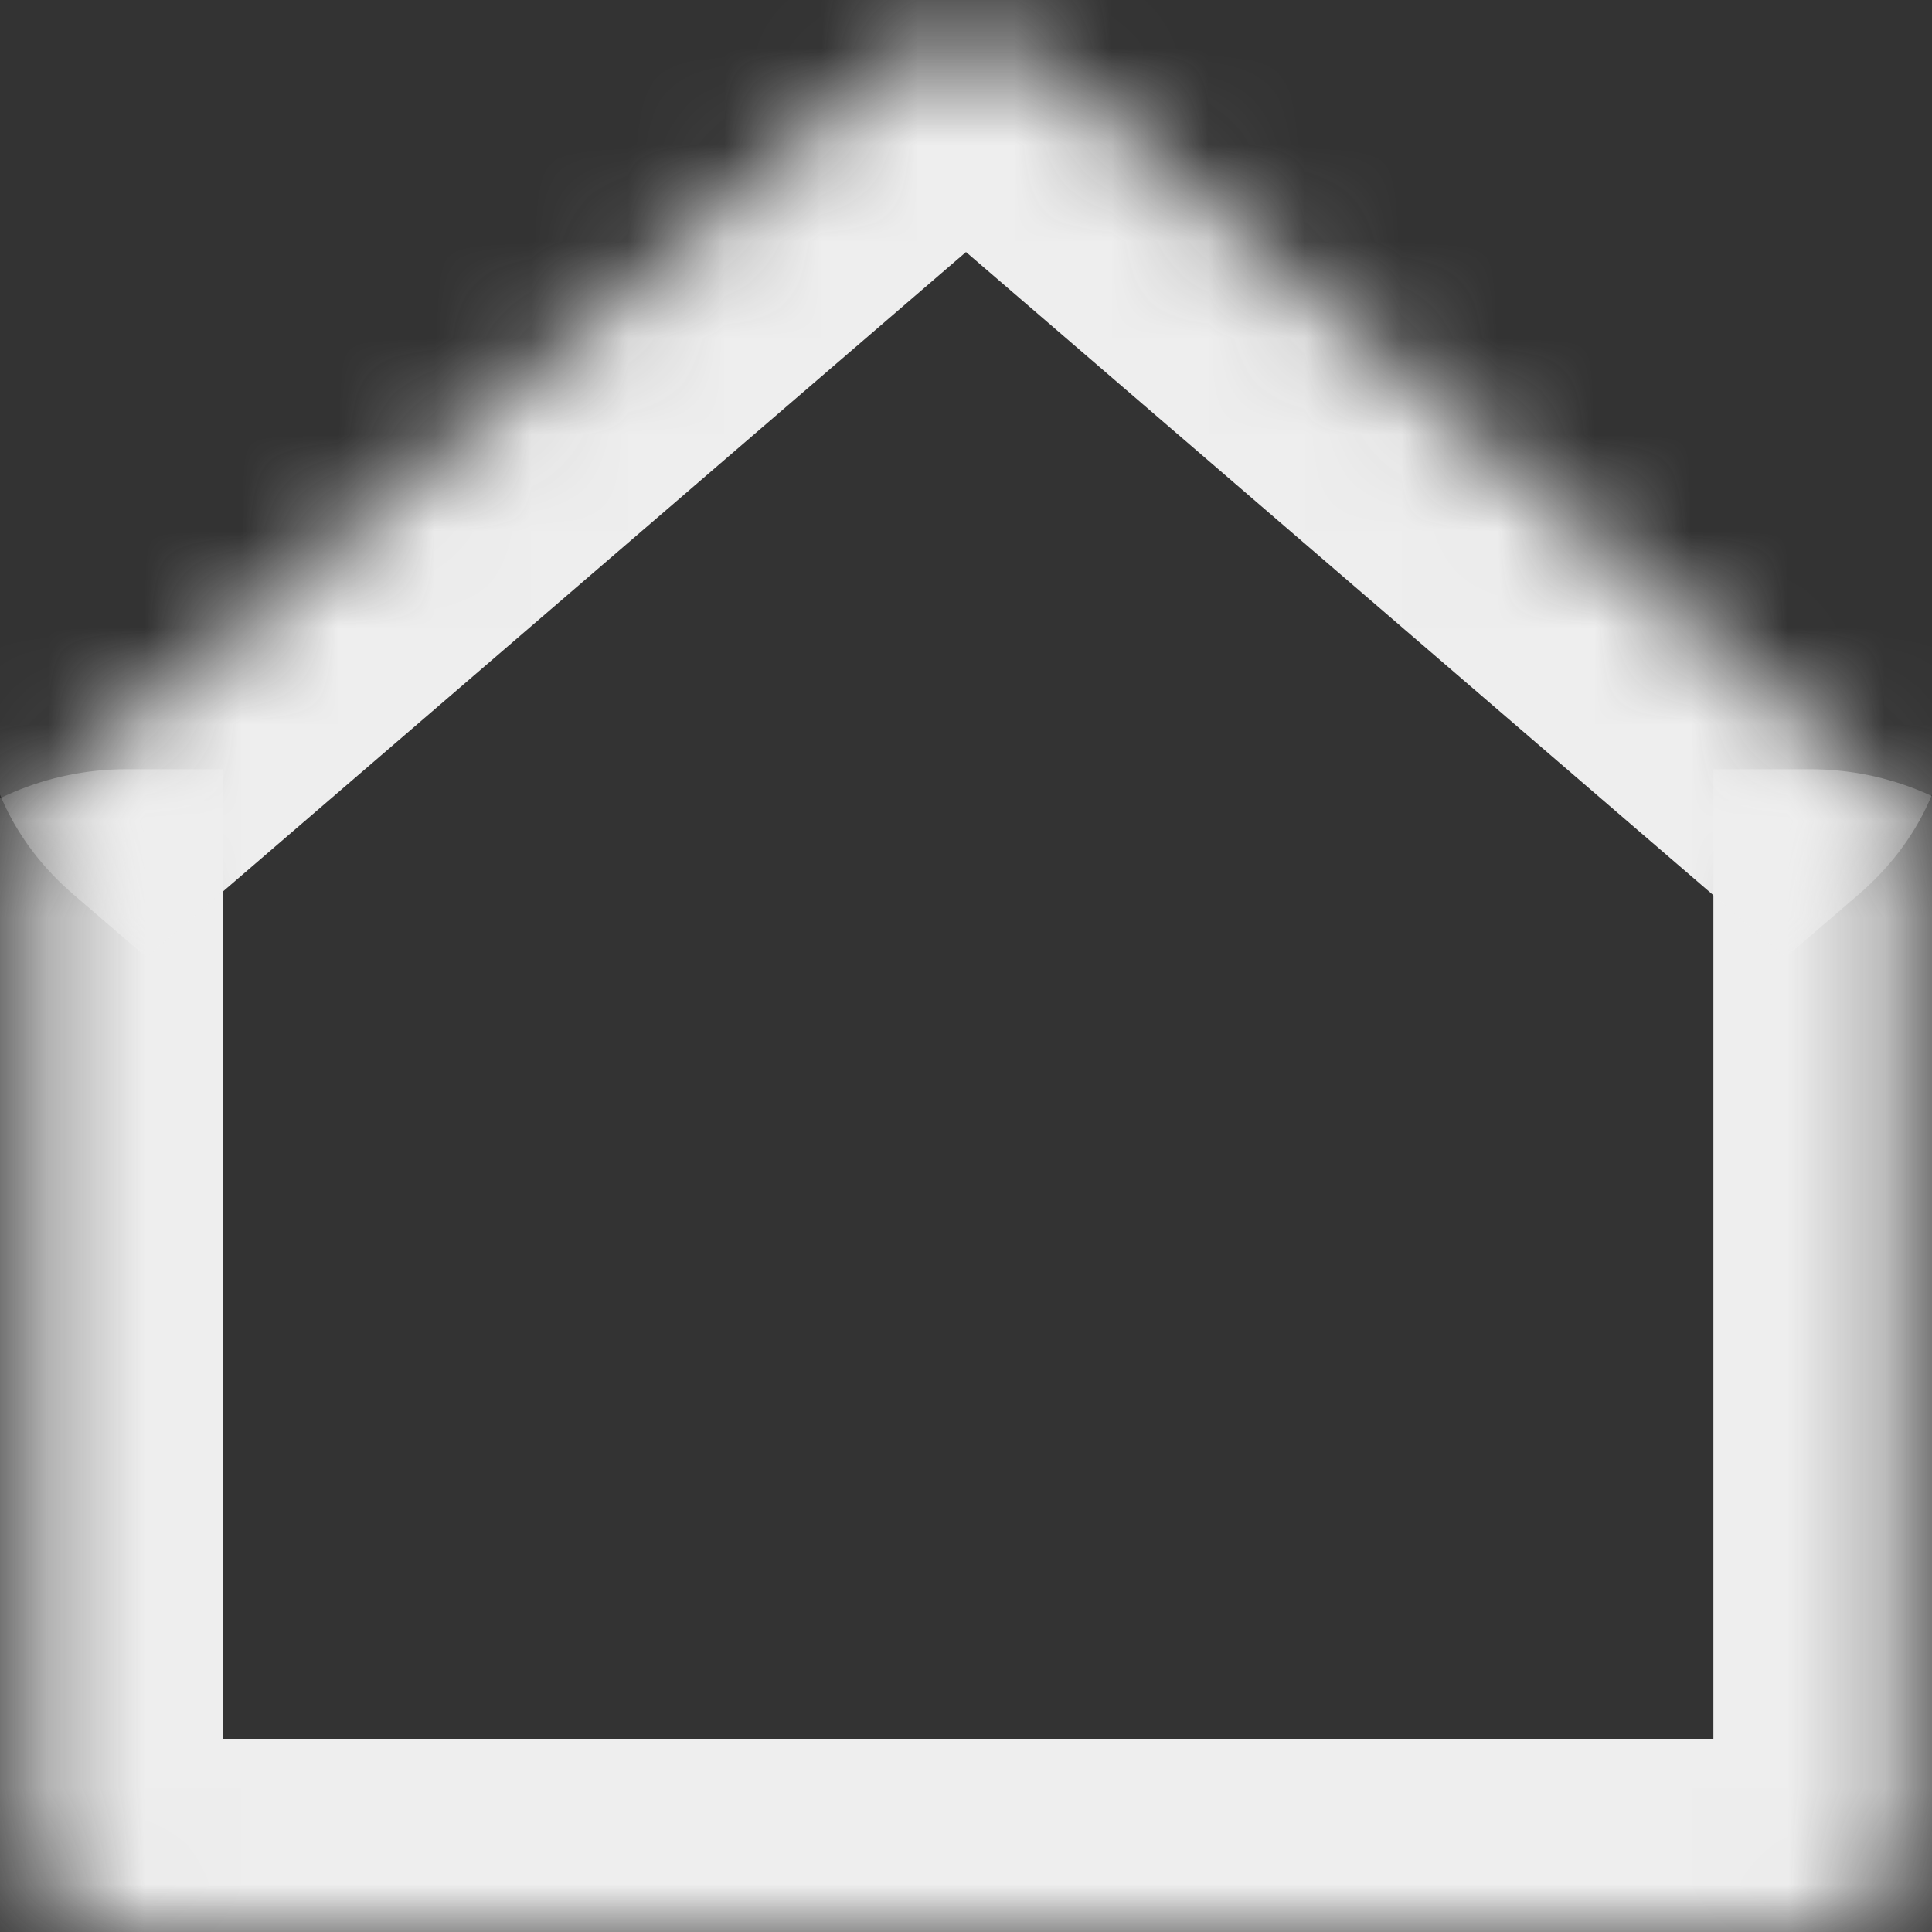 <svg width="20" height="20" viewBox="0 0 20 20" fill="none" xmlns="http://www.w3.org/2000/svg">
<rect x="0" y="0" width="20" height="20" fill="#333333" stroke="none"/>
<mask id="path-1-inside-1_12_58" fill="white">
<path d="M0.311 8.963C0.311 8.411 0.759 7.963 1.311 7.963H18.737C19.289 7.963 19.737 8.411 19.737 8.963V19C19.737 19.552 19.289 20 18.737 20H1.311C0.759 20 0.311 19.552 0.311 19V8.963Z"/>
</mask>
<path d="M0.311 7.963H19.737H0.311ZM21.737 19C21.737 20.657 20.394 22 18.737 22H1.311C-0.346 22 -1.689 20.657 -1.689 19L2.311 18H17.737L21.737 19ZM1.311 22C-0.346 22 -1.689 20.657 -1.689 19V10.963C-1.689 9.307 -0.346 7.963 1.311 7.963H2.311C2.311 7.963 2.311 8.411 2.311 8.963V18L1.311 22ZM18.737 7.963C20.394 7.963 21.737 9.307 21.737 10.963V19C21.737 20.657 20.394 22 18.737 22L17.737 18V8.963C17.737 8.411 17.737 7.963 17.737 7.963H18.737Z" fill="#EEEEEE" mask="url(#path-1-inside-1_12_58)"/>
<mask id="path-3-inside-2_12_58" fill="white">
<path d="M0.758 9.258C0.339 8.898 0.339 8.314 0.758 7.953L9.242 0.652C9.661 0.292 10.339 0.292 10.758 0.652L19.242 7.953C19.661 8.314 19.661 8.898 19.242 9.258L10.758 16.559C10.339 16.919 9.661 16.919 9.242 16.559L0.758 9.258Z"/>
</mask>
<path d="M0.758 9.258C-0.498 8.177 -0.498 6.425 0.758 5.344L7.726 -0.652C8.982 -1.733 11.018 -1.733 12.274 -0.652L10 2.609L2.274 9.258C1.855 9.618 1.516 9.91 1.516 9.91L0.758 9.258ZM20 8.606L10 17.211L20 8.606ZM10 17.211L0 8.606L10 17.211ZM7.726 -0.652C8.982 -1.733 11.018 -1.733 12.274 -0.652L19.242 5.344C20.498 6.425 20.498 8.177 19.242 9.258L18.484 9.91C18.484 9.91 18.145 9.618 17.726 9.258L10 2.609L7.726 -0.652Z" fill="#EEEEEE" mask="url(#path-3-inside-2_12_58)"/>
</svg>
